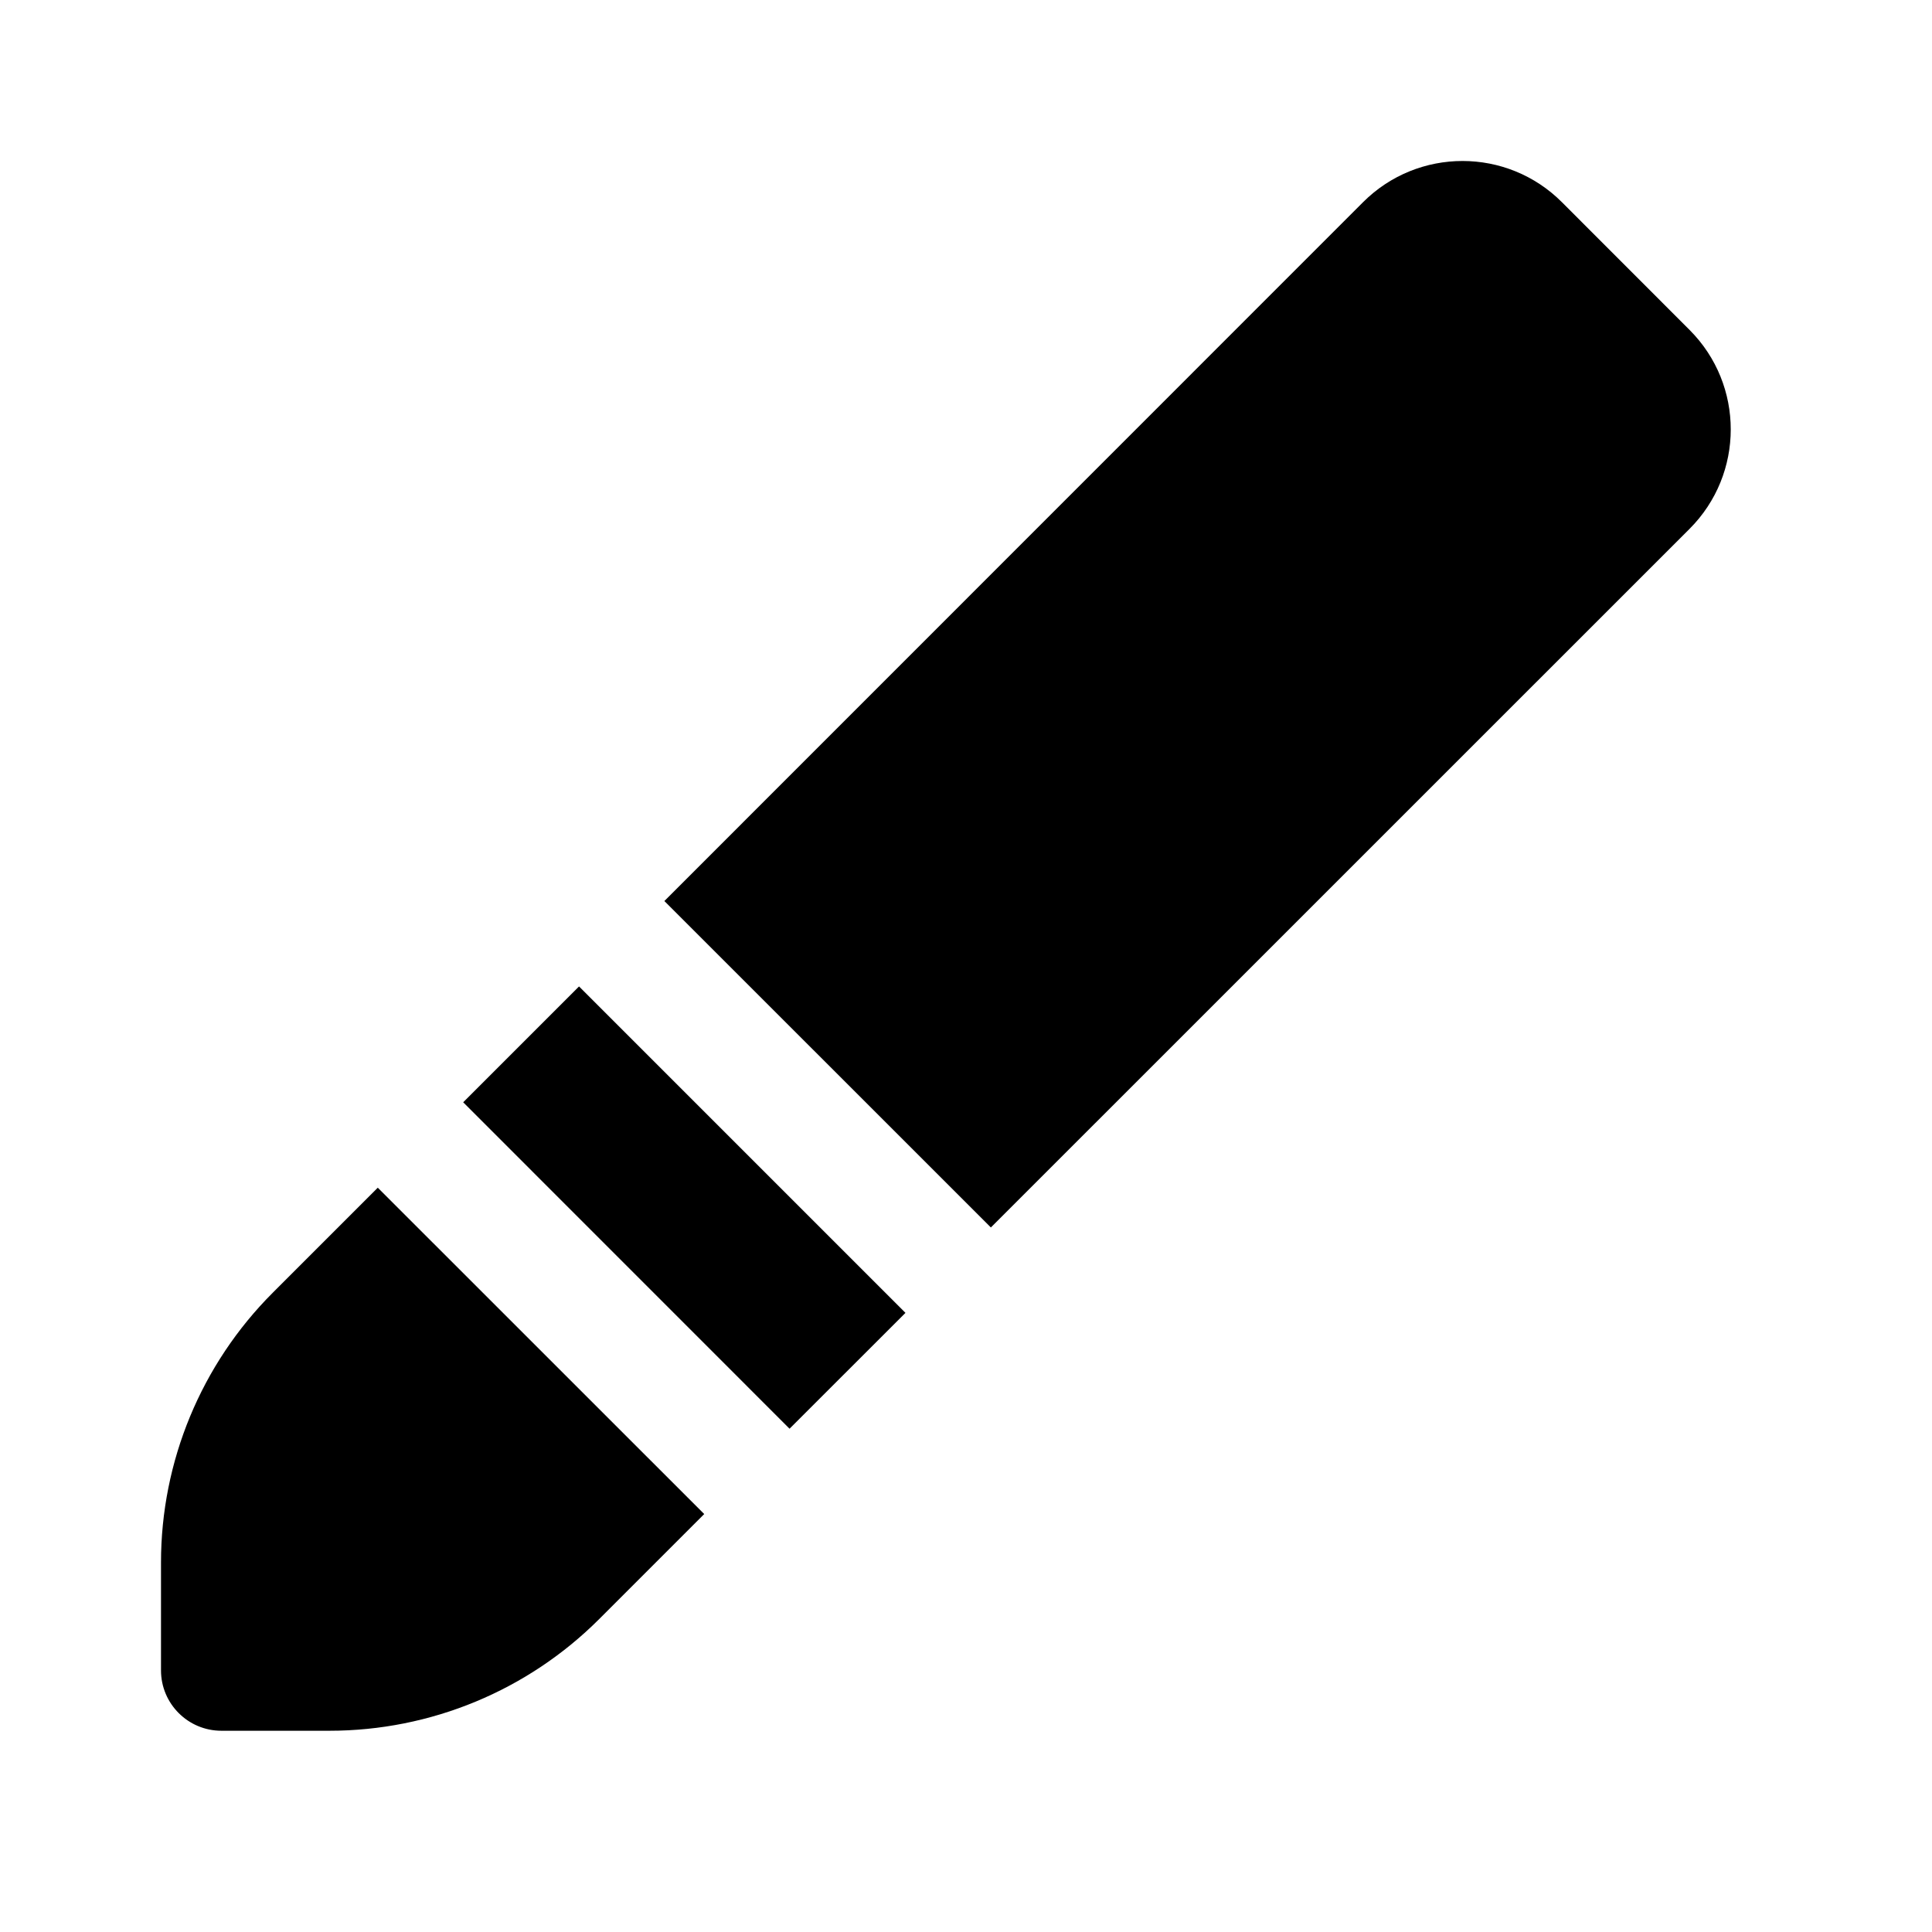 <svg width="24" height="24" viewBox="0 0 24 24" xmlns="http://www.w3.org/2000/svg">
    <path d="M20.989 4.099L19.404 2.513C18.722 1.829 17.615 1.829 16.932 2.512L8.253 11.193L12.309 15.248L20.988 6.57C21.67 5.888 21.671 4.782 20.989 4.099Z"/>
    <path d="M11.248 16.309L7.193 12.254L5.754 13.693L9.808 17.748L11.248 16.309Z"/>
    <path d="M8.748 18.808L4.693 14.754L3.388 16.059C2.499 16.948 2 18.154 2 19.41V20.75C2 21.164 2.336 21.5 2.75 21.5H4.093C5.35 21.5 6.555 21.001 7.444 20.112L8.748 18.808Z"/>
</svg>

